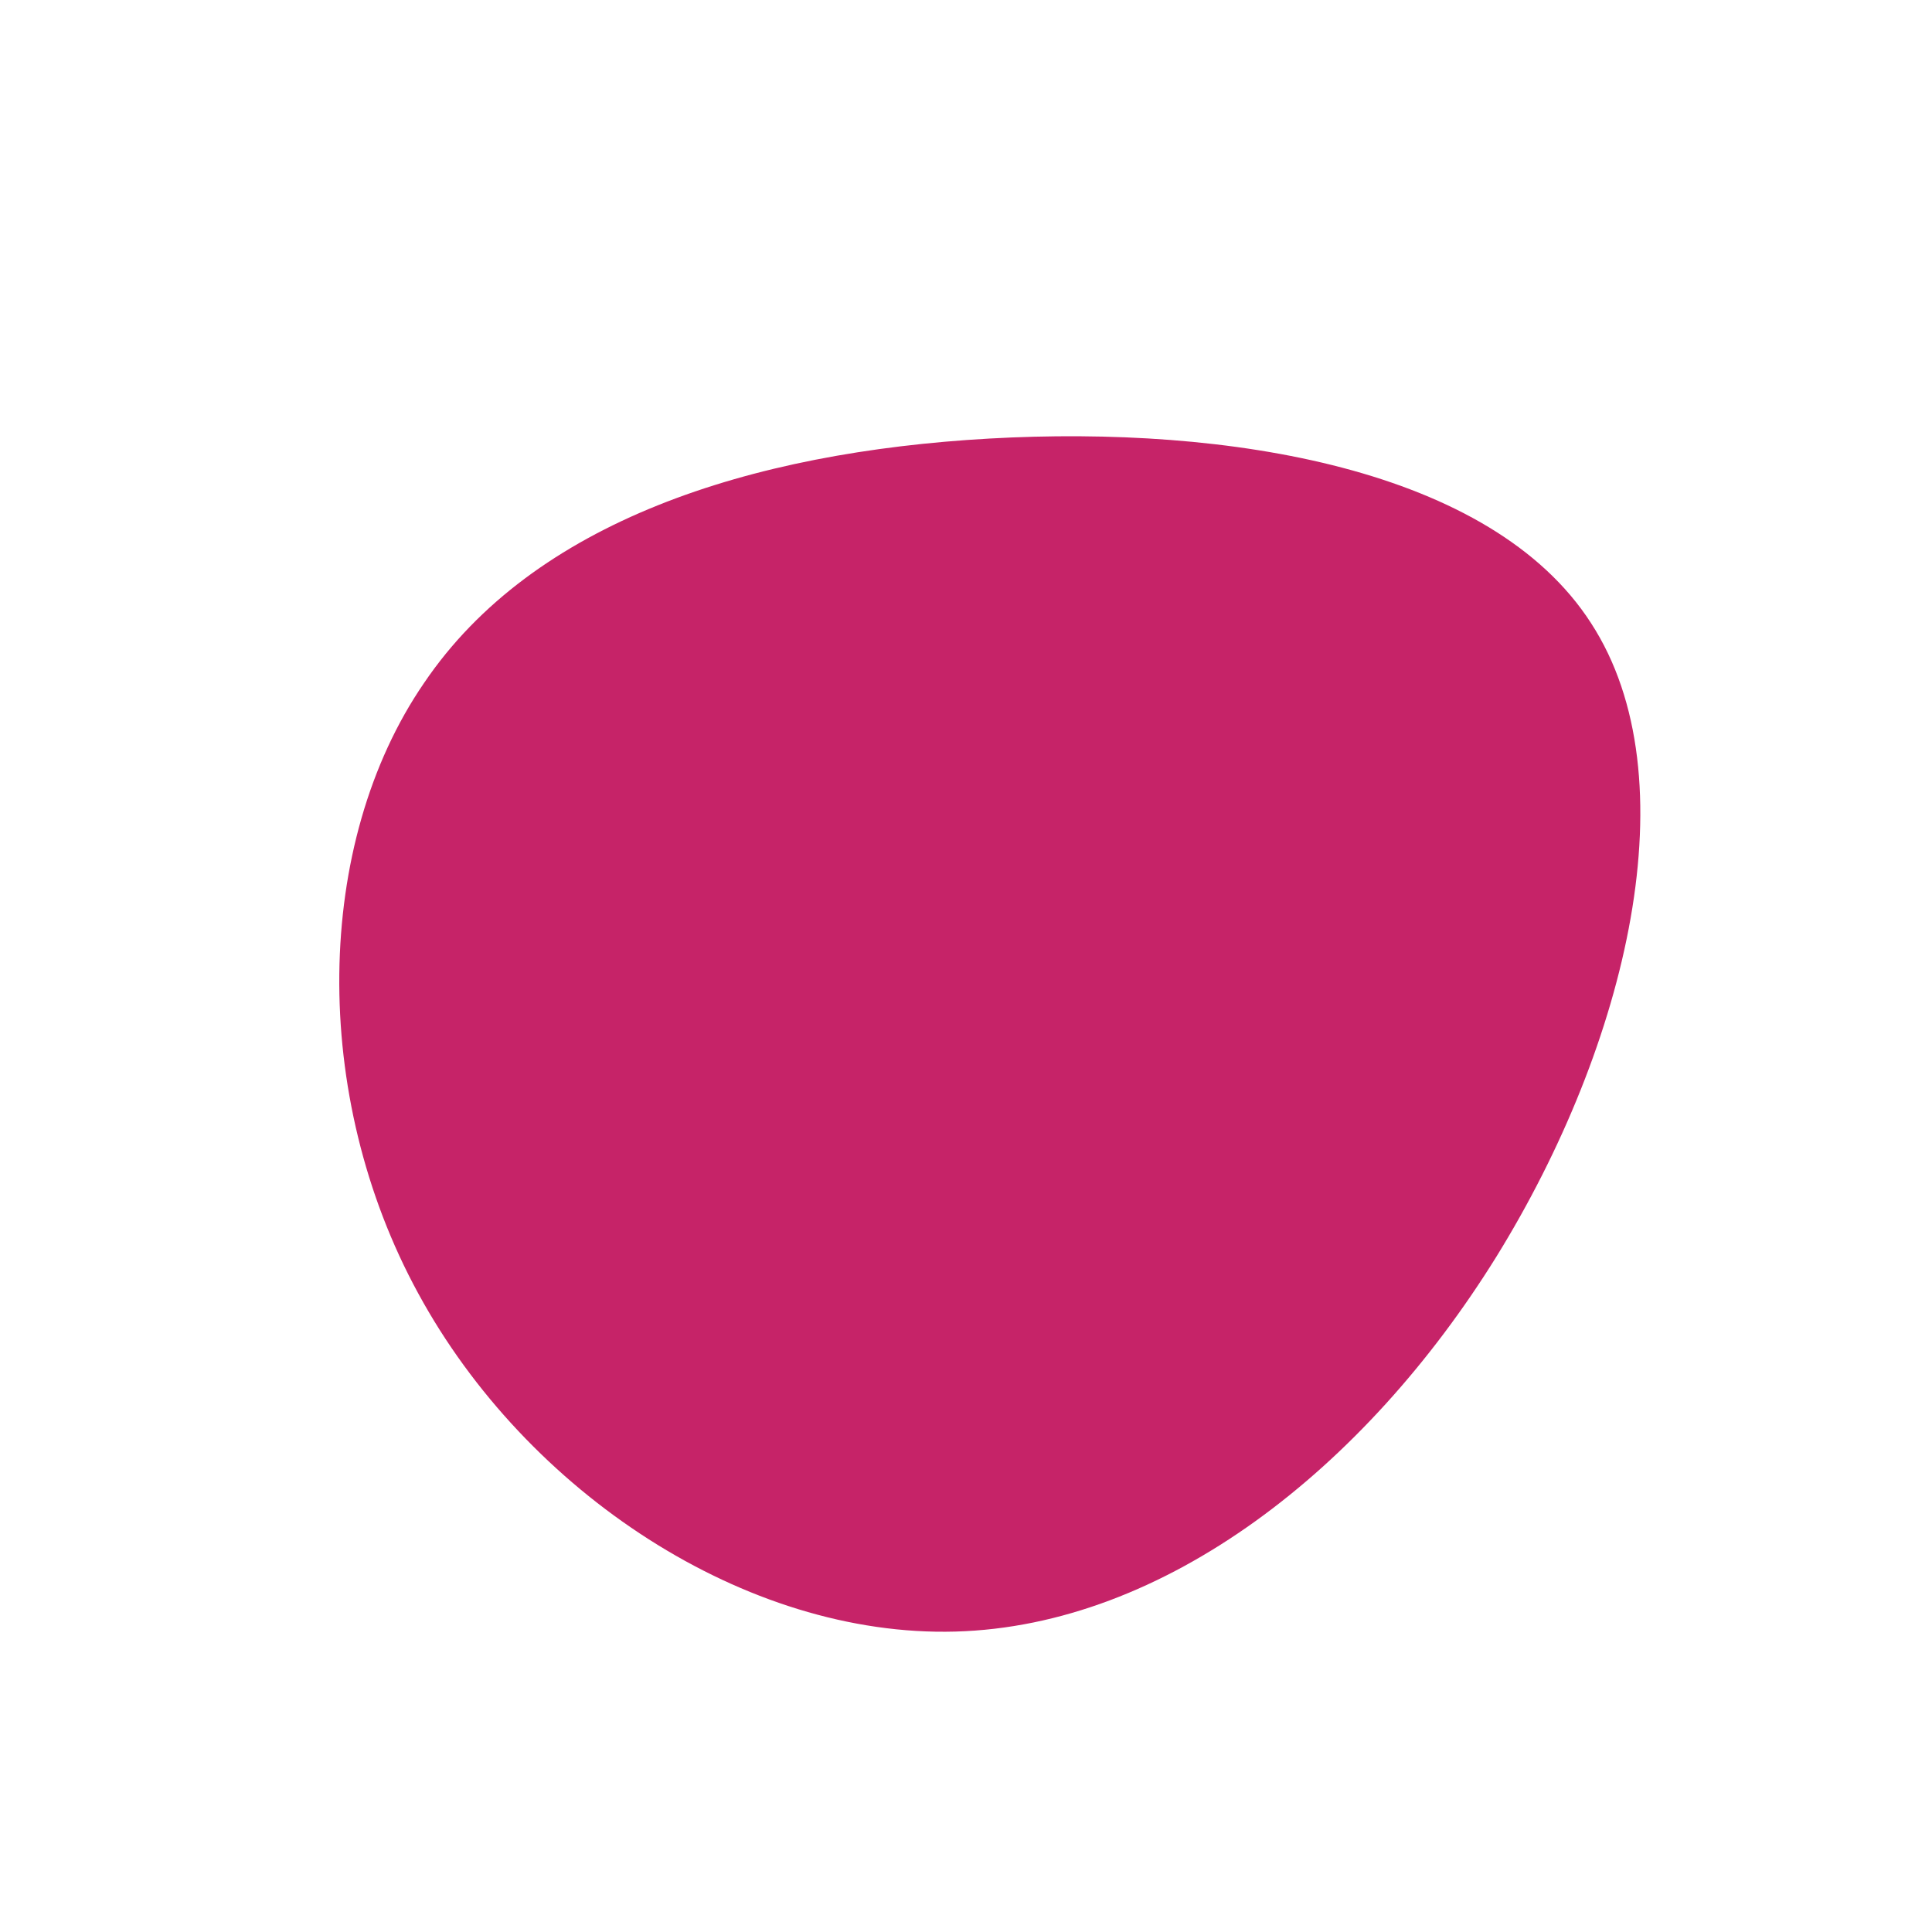 <?xml version="1.0" standalone="no"?>
<svg viewBox="0 0 200 200" xmlns="http://www.w3.org/2000/svg">
  <path fill="#C62368" d="M64.7,-35.5C75.1,-19.5,68.5,8.1,54.9,30.1C41.3,52,20.6,68.3,-1.1,68.9C-22.8,69.5,-45.5,54.5,-56.7,33.9C-67.9,13.4,-67.5,-12.7,-56.1,-29.3C-44.8,-46,-22.4,-53.2,2.4,-54.6C27.2,-56,54.4,-51.5,64.7,-35.5Z" transform="translate(100 100)" />
</svg>
